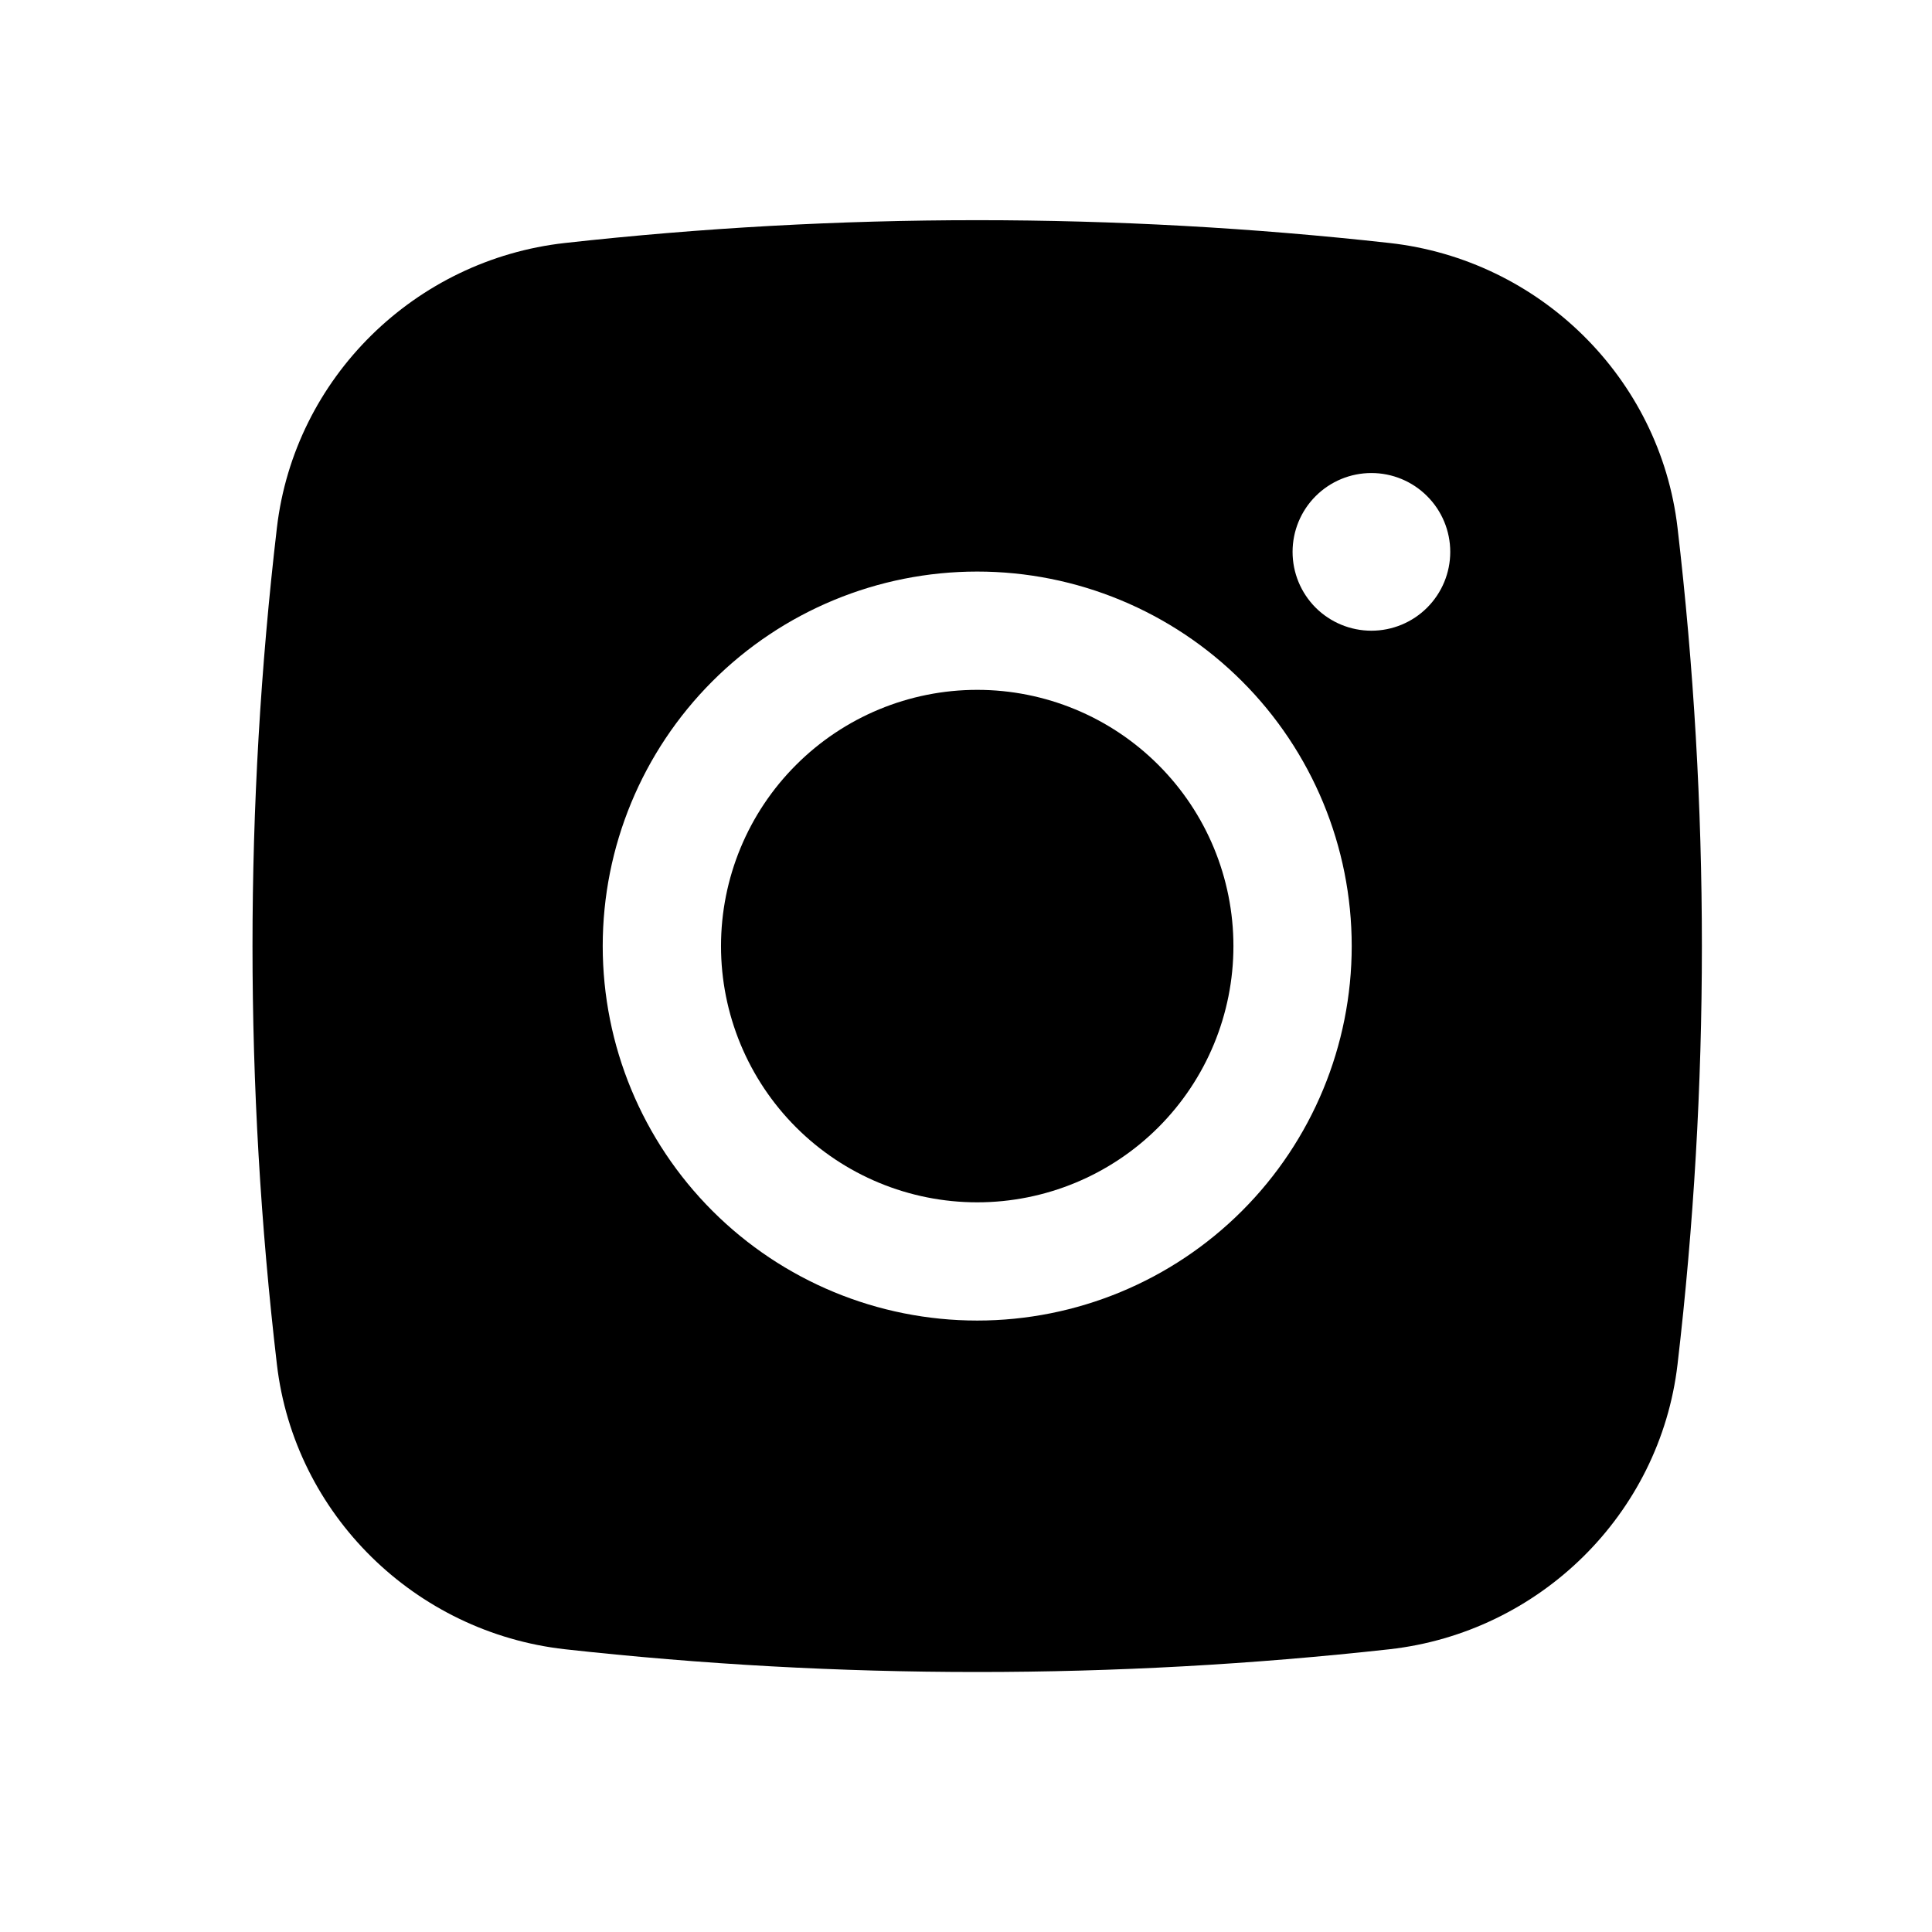 <svg width="31" height="31" viewBox="0 0 31 31" fill="none" xmlns="http://www.w3.org/2000/svg">
    <path d="M15.68 11.069C14.589 11.069 13.544 11.502 12.773 12.274C12.002 13.044 11.569 14.09 11.569 15.181C11.569 16.271 12.002 17.317 12.773 18.088C13.544 18.859 14.589 19.292 15.68 19.292C16.77 19.292 17.816 18.859 18.587 18.088C19.358 17.317 19.791 16.271 19.791 15.181C19.791 14.09 19.358 13.044 18.587 12.274C17.816 11.502 16.77 11.069 15.68 11.069Z" fill="black"/>
    <path fill-rule="evenodd" clip-rule="evenodd" d="M9.064 3.899C13.461 3.411 17.899 3.411 22.296 3.899C24.698 4.167 26.635 6.058 26.917 8.469C27.438 12.928 27.438 17.432 26.917 21.891C26.635 24.302 24.698 26.193 22.297 26.463C17.899 26.95 13.461 26.95 9.064 26.463C6.662 26.193 4.725 24.302 4.443 21.892C3.921 17.433 3.921 12.928 4.443 8.469C4.725 6.058 6.662 4.167 9.064 3.899ZM22.005 7.59C21.669 7.59 21.348 7.723 21.11 7.961C20.873 8.198 20.74 8.52 20.74 8.855C20.74 9.191 20.873 9.512 21.11 9.75C21.348 9.987 21.669 10.12 22.005 10.12C22.34 10.12 22.662 9.987 22.899 9.75C23.137 9.512 23.27 9.191 23.27 8.855C23.27 8.52 23.137 8.198 22.899 7.961C22.662 7.723 22.34 7.59 22.005 7.59ZM9.671 15.18C9.671 13.586 10.304 12.058 11.431 10.931C12.558 9.804 14.086 9.171 15.68 9.171C17.273 9.171 18.802 9.804 19.929 10.931C21.056 12.058 21.689 13.586 21.689 15.18C21.689 16.774 21.056 18.302 19.929 19.429C18.802 20.556 17.273 21.189 15.68 21.189C14.086 21.189 12.558 20.556 11.431 19.429C10.304 18.302 9.671 16.774 9.671 15.18Z" fill="black"/>
</svg>
